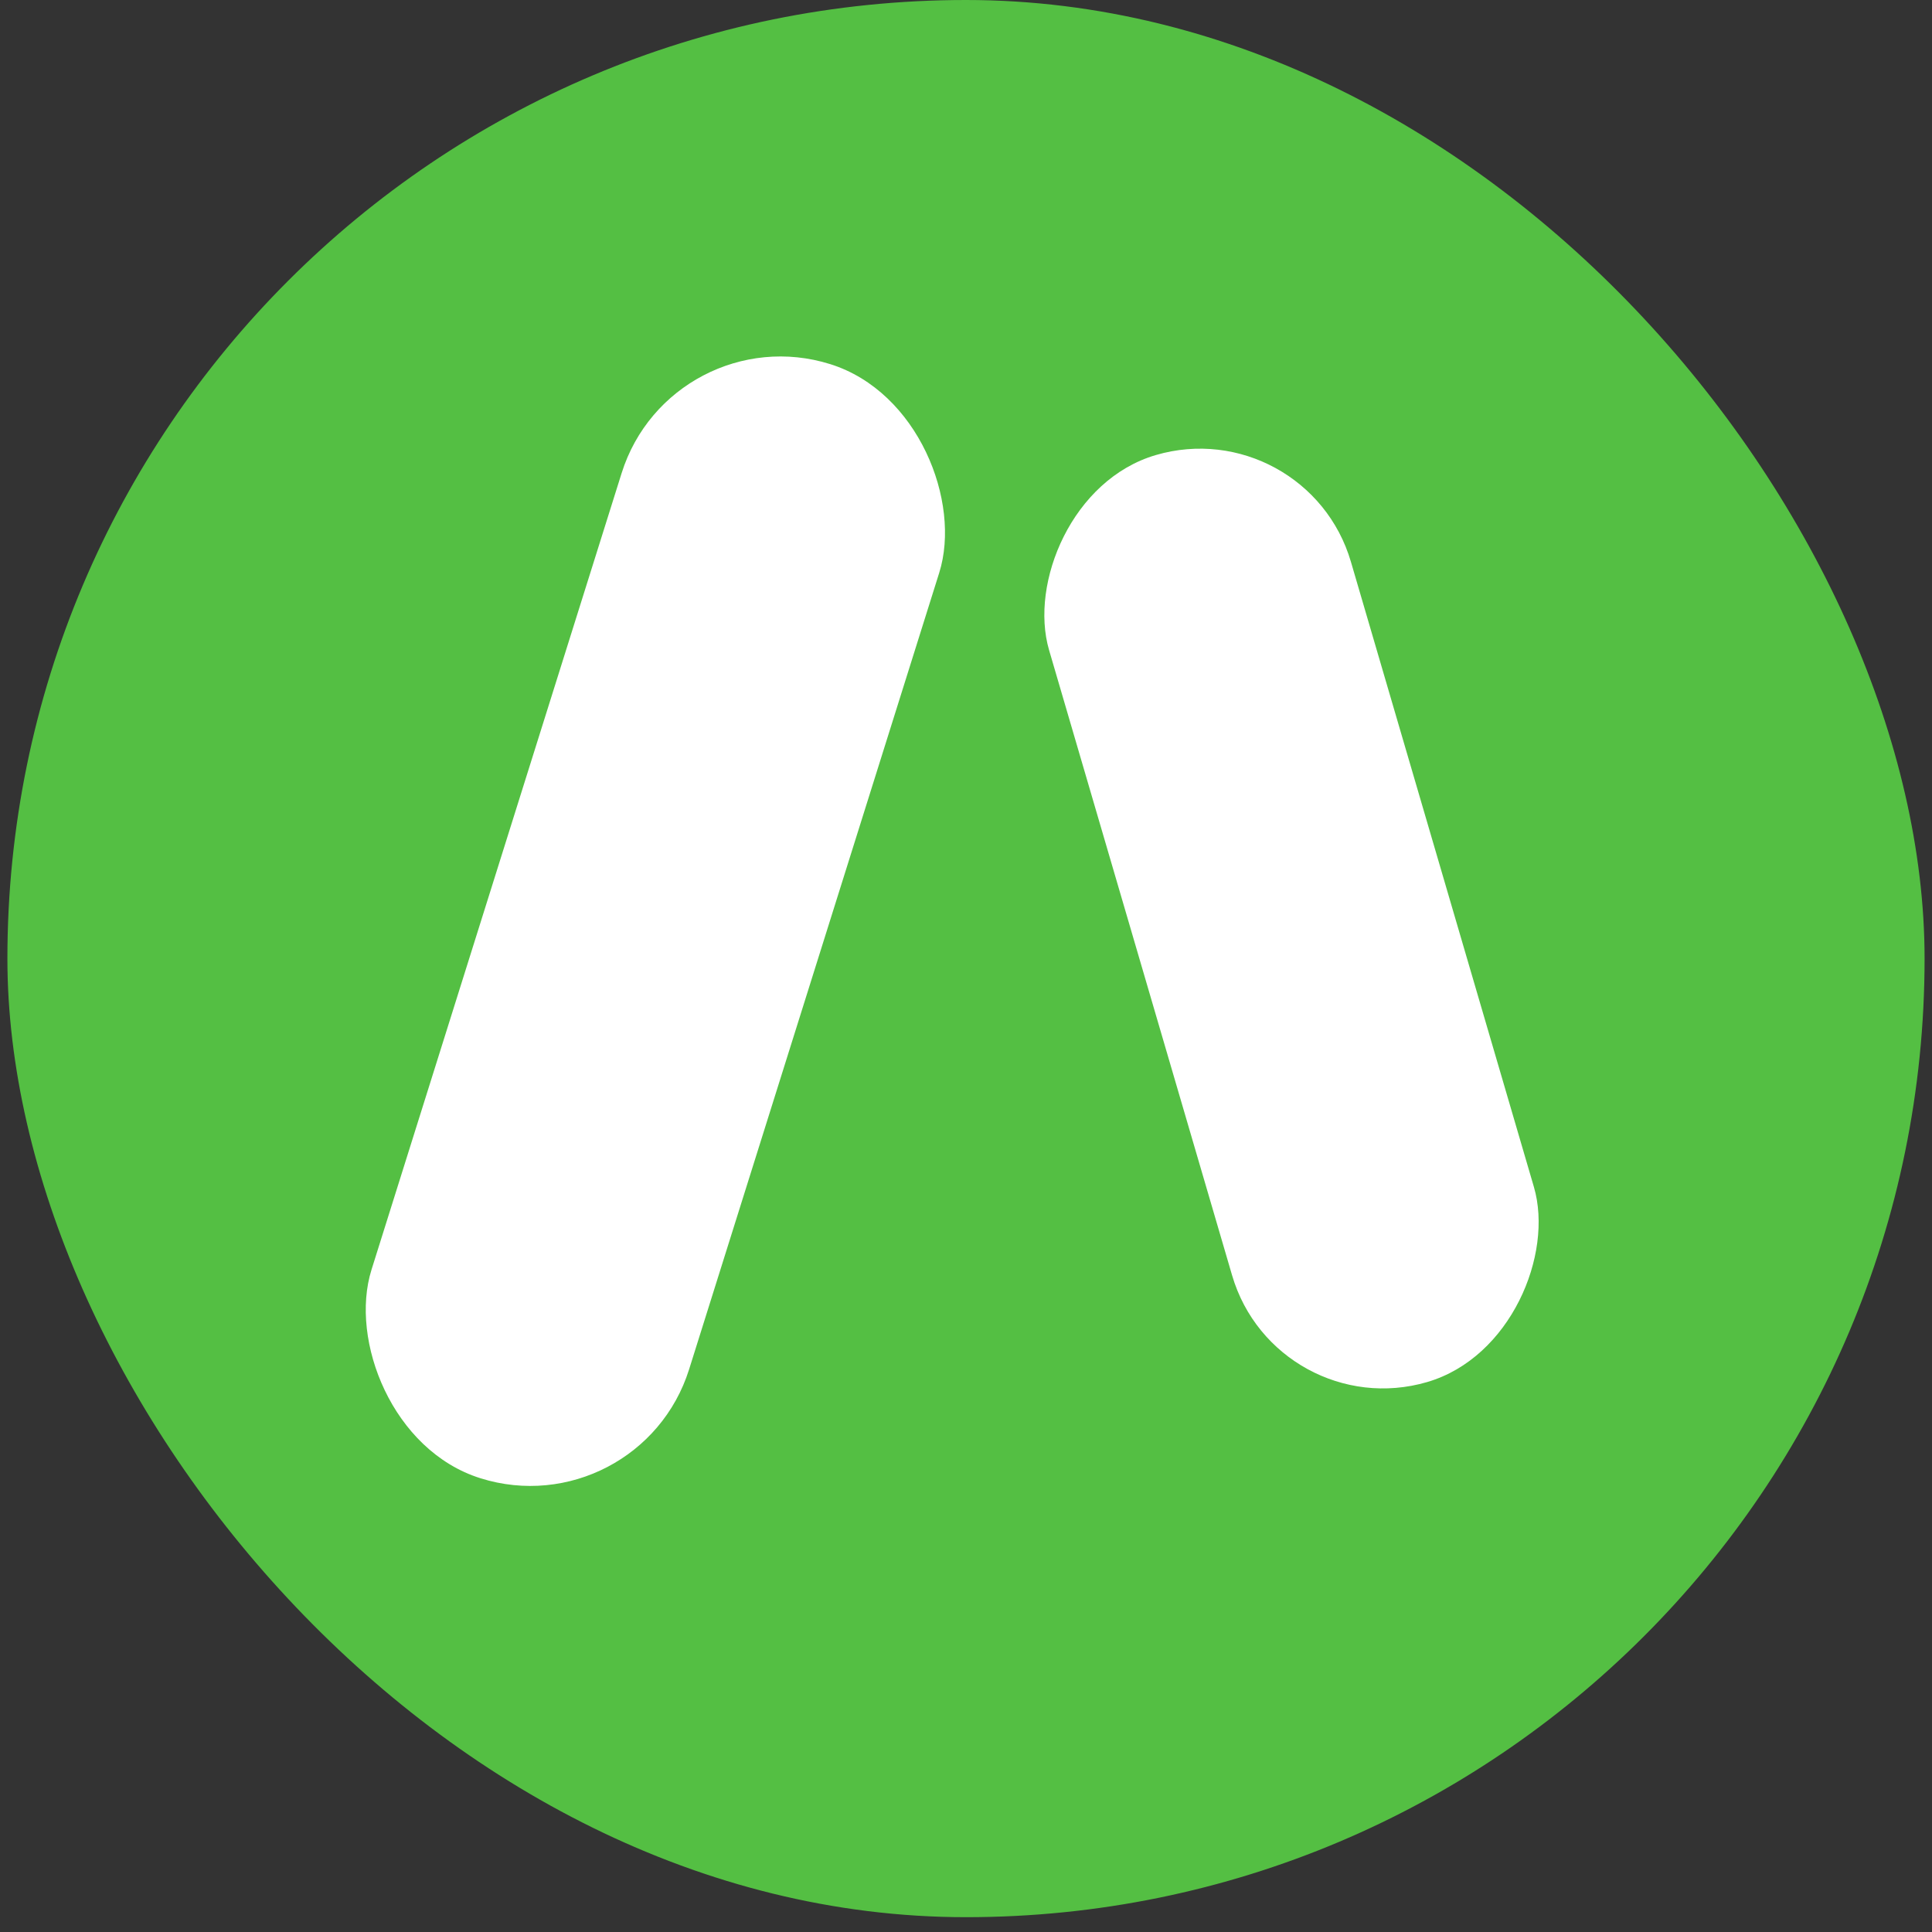<svg width="118" height="118" viewBox="0 0 118 118" fill="none" xmlns="http://www.w3.org/2000/svg">
<rect x="0" y="0" width="118" height="118" fill="#333333" stroke="none"/>
<rect x="0.452" width="117.095" height="117.095" rx="58.548" fill="#54BF43"/>
<rect width="19.202" height="58.977" rx="9.601" transform="matrix(-0.96 0.281 0.281 0.96 79.811 25.095)" fill="white"/>
<rect x="41.013" y="19.196" width="20.33" height="71.321" rx="10.165" transform="rotate(17.432 41.013 19.196)" fill="white"/>
</svg>
